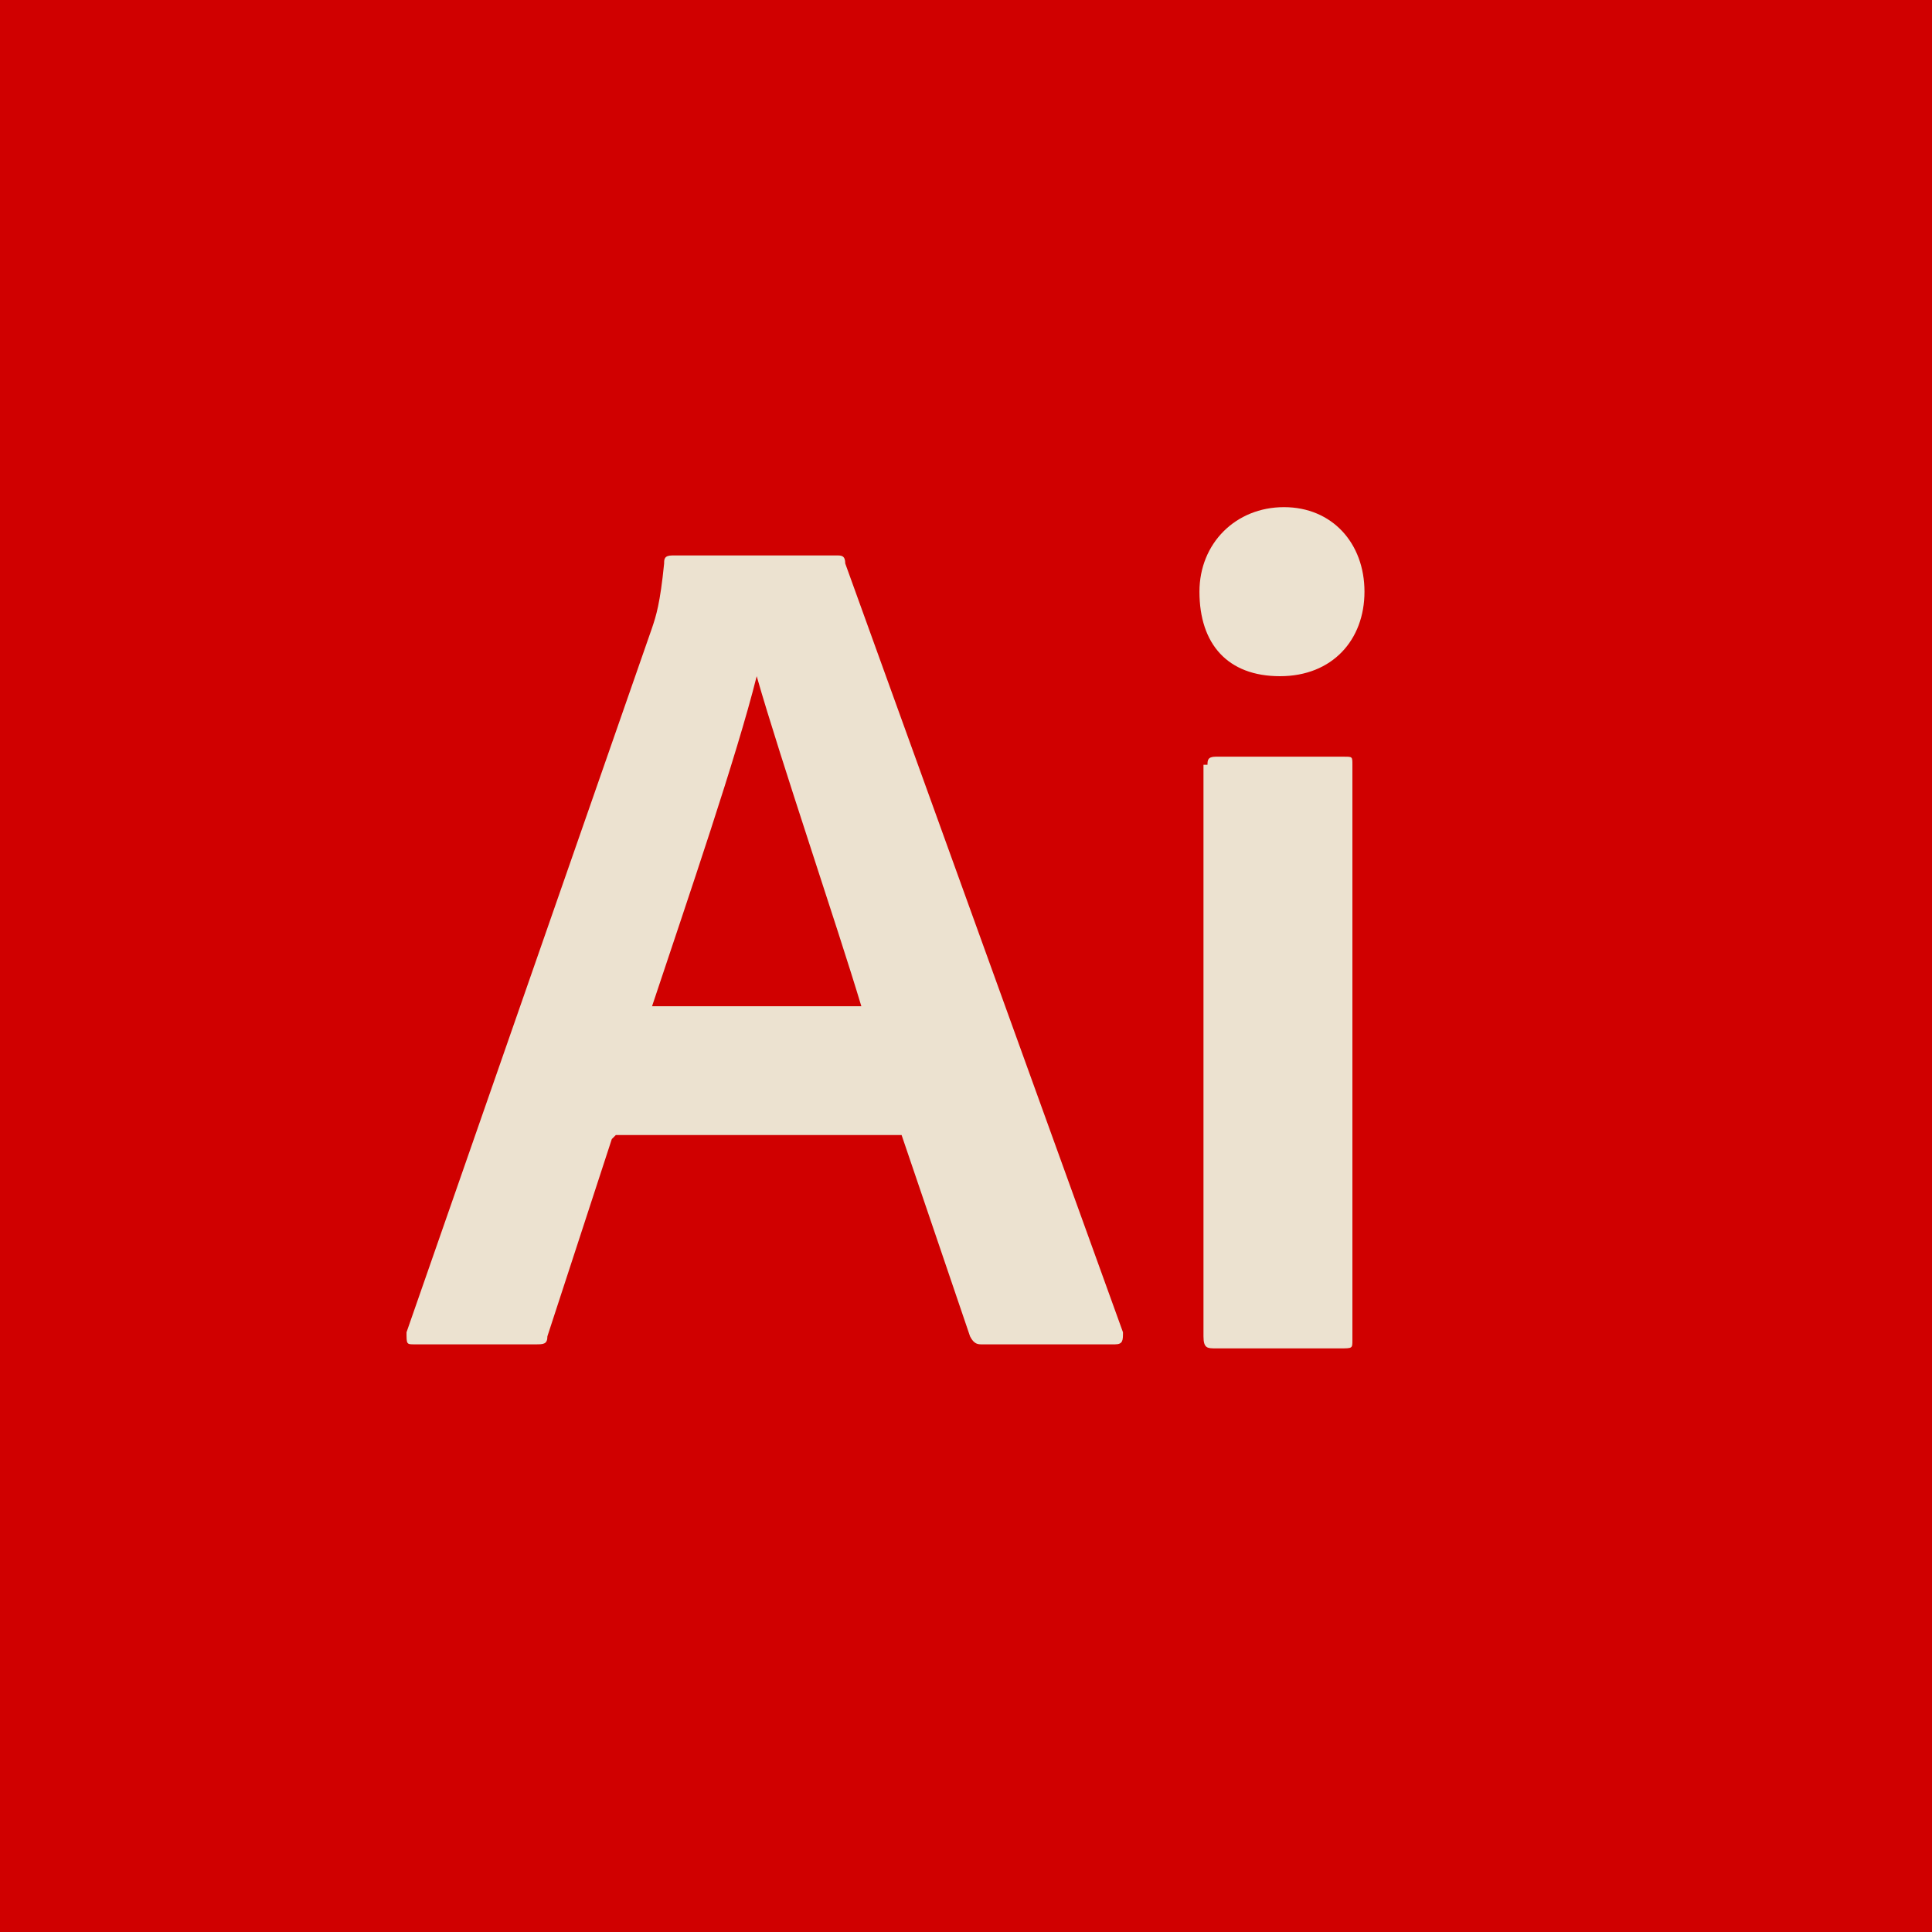 <?xml version="1.0" encoding="UTF-8"?>
<svg id="Capa_1" xmlns="http://www.w3.org/2000/svg" version="1.1" viewBox="0 0 48 48">
  <!-- Generator: Adobe Illustrator 29.4.0, SVG Export Plug-In . SVG Version: 2.1.0 Build 152)  -->
  <defs>
    <style>
      .st0 {
        fill: #d00000;
      }

      .st1 {
        fill: #ece2d0;
      }
    </style>
  </defs>
  <rect class="st0" x="0" width="48" height="48"/>
  <g id="Ai">
    <g>
      <path class="st1" d="M15.2,28.3l-1.6,4.9c0,.2-.1.2-.3.2h-3c-.2,0-.2,0-.2-.3l6.1-17.5c.1-.3.2-.6.3-1.6,0-.1,0-.2.2-.2h4.1c.1,0,.2,0,.2.2l6.9,19.1c0,.2,0,.3-.2.3h-3.3c-.1,0-.2,0-.3-.2l-1.7-5h-7.1ZM21.4,25c-.6-2-2-6.1-2.6-8.2h0c-.5,2-1.7,5.5-2.6,8.2h5.2Z"/>
      <path class="st1" d="M29.8,14.7c0-1.2.9-2.1,2.1-2.1s2,.9,2,2.1-.8,2.1-2.1,2.1-2-.8-2-2.1ZM30,19c0-.1,0-.2.2-.2h3.2c.2,0,.2,0,.2.2v14.3c0,.2,0,.2-.3.2h-3.1c-.2,0-.3,0-.3-.3v-14.2Z"/>
    </g>
  </g>
</svg>
